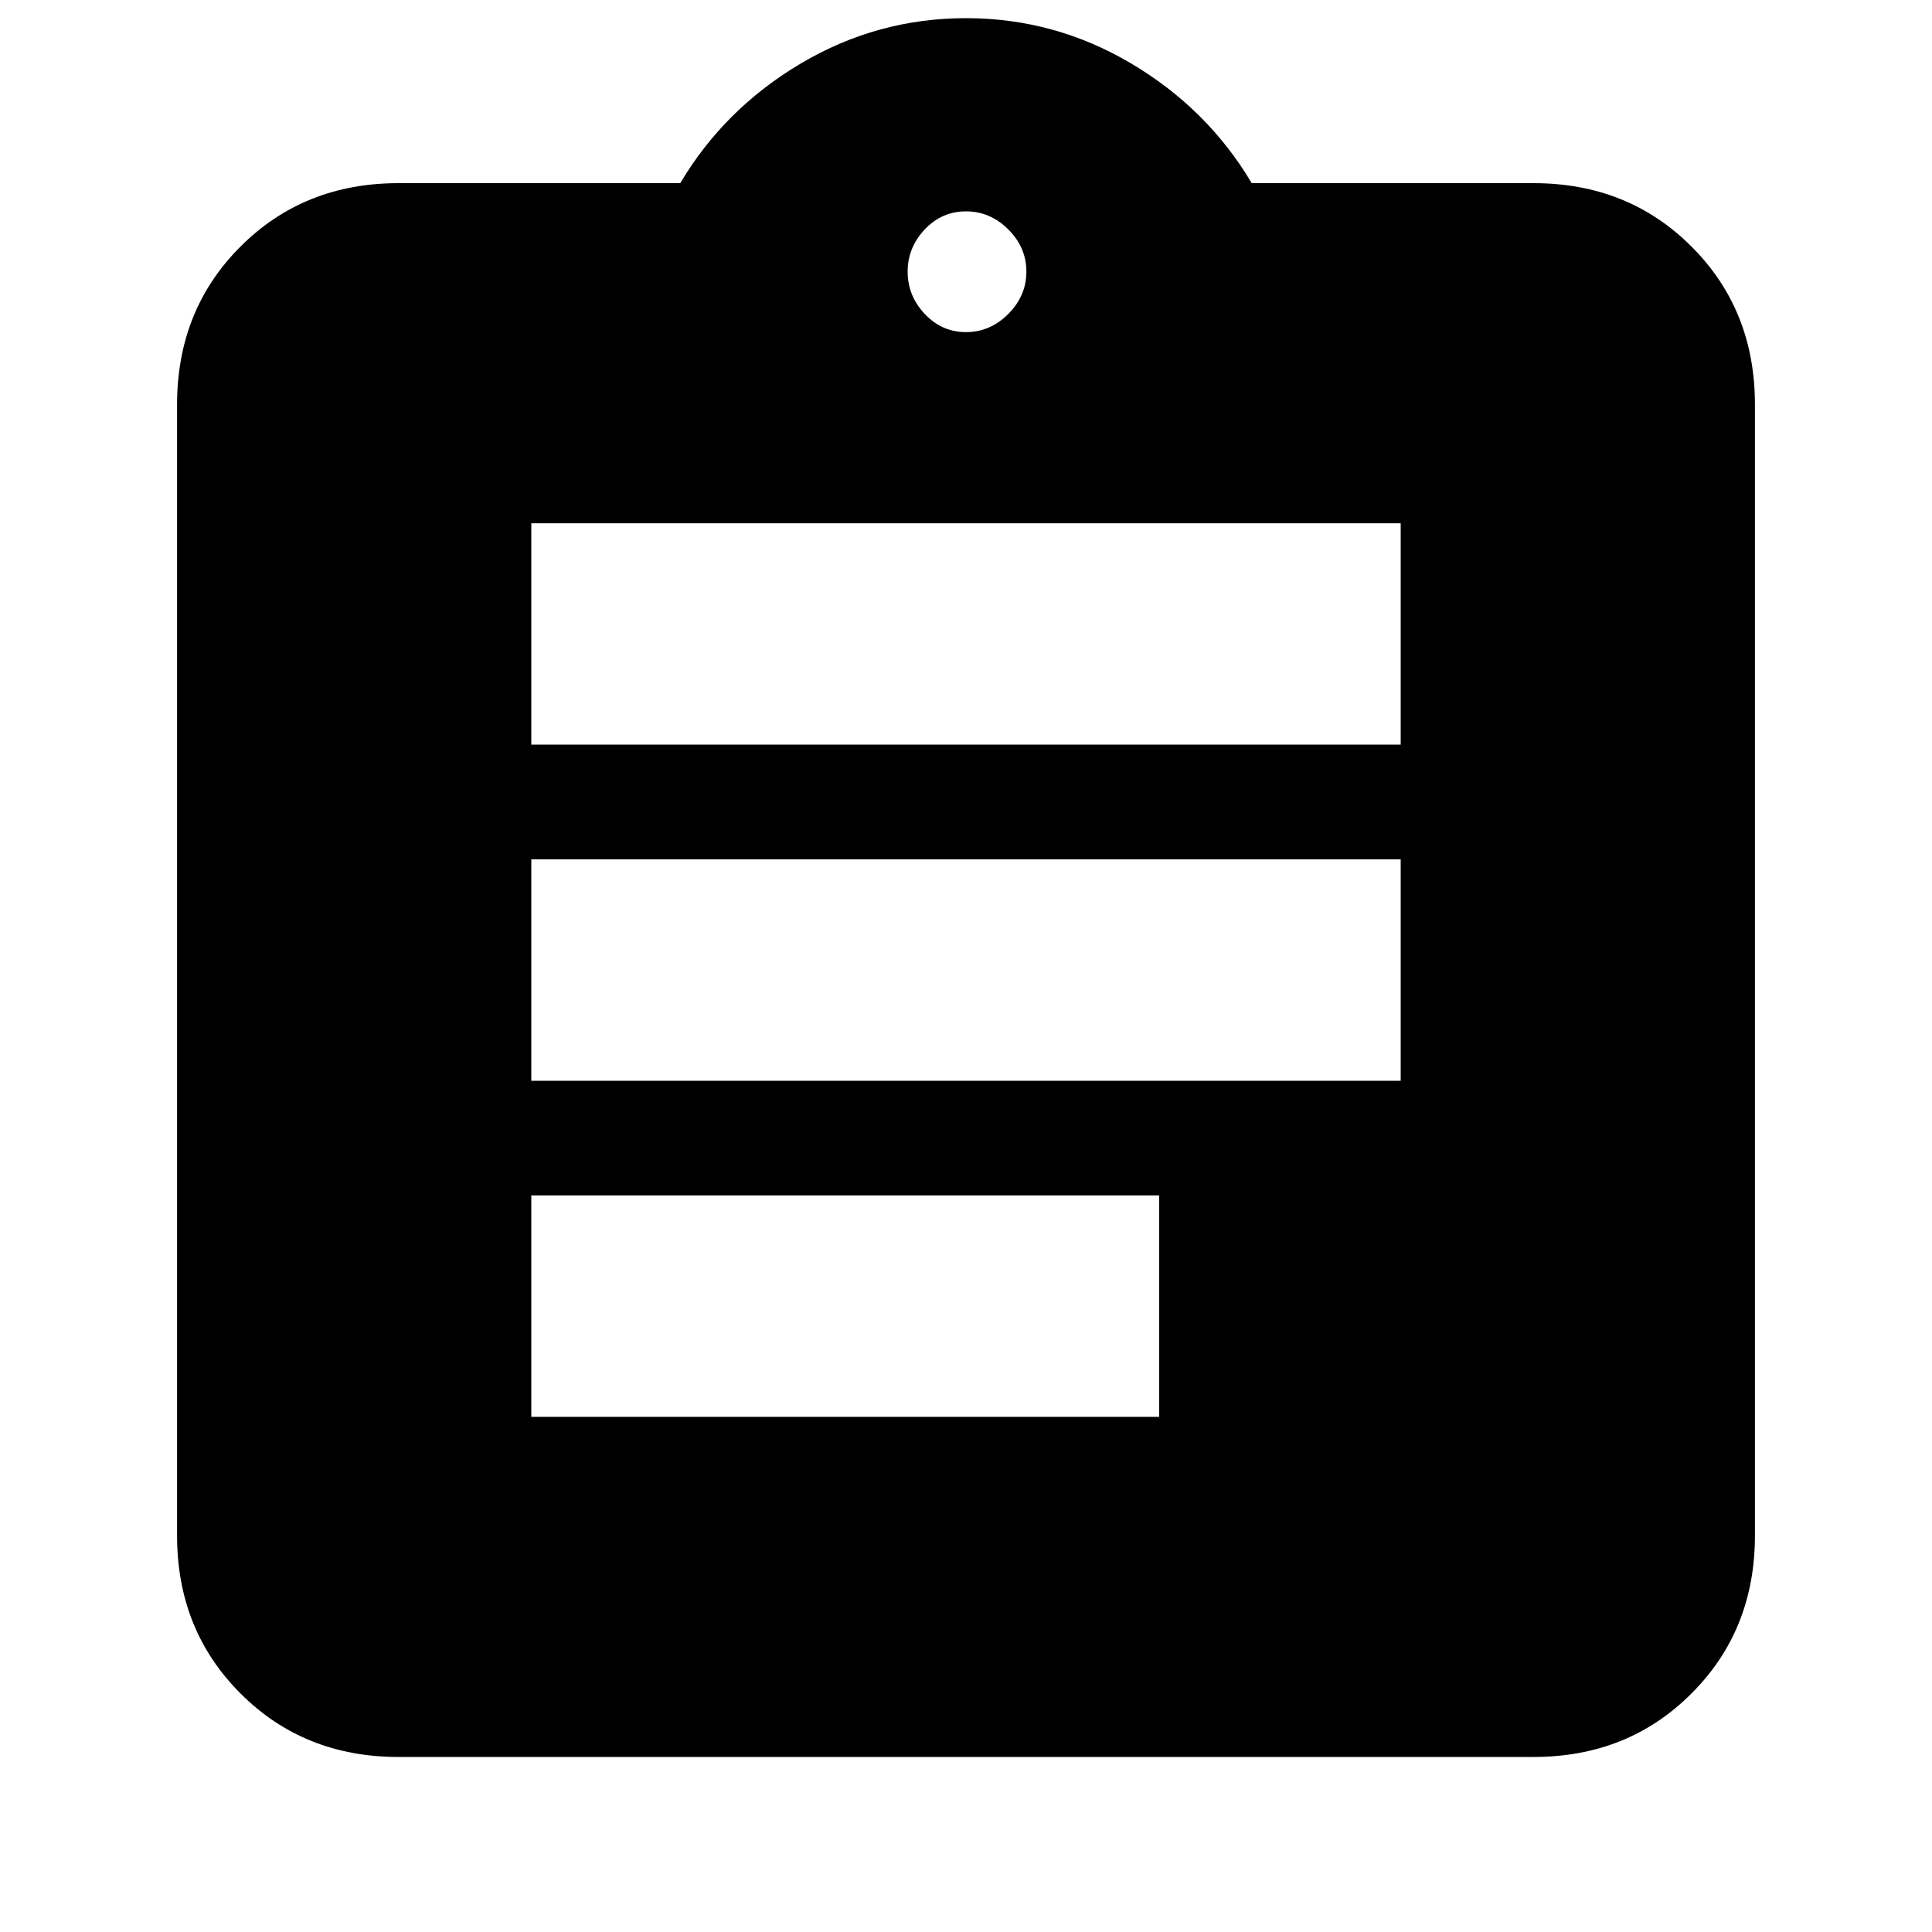 <svg xmlns="http://www.w3.org/2000/svg" height="20" width="20"><path d="M5.5 14.667H12V12.375H5.5ZM5.5 11.188H14.5V8.896H5.5ZM5.5 7.708H14.5V5.417H5.5ZM4.125 18.188Q3.146 18.188 2.49 17.531Q1.833 16.875 1.833 15.896V4.188Q1.833 3.208 2.49 2.552Q3.146 1.896 4.125 1.896H7.042Q7.5 1.125 8.292 0.656Q9.083 0.188 10 0.188Q10.917 0.188 11.708 0.656Q12.5 1.125 12.958 1.896H15.875Q16.854 1.896 17.51 2.552Q18.167 3.208 18.167 4.188V15.896Q18.167 16.875 17.51 17.531Q16.854 18.188 15.875 18.188ZM10 3.438Q10.25 3.438 10.438 3.25Q10.625 3.062 10.625 2.812Q10.625 2.562 10.438 2.375Q10.25 2.188 10 2.188Q9.75 2.188 9.573 2.375Q9.396 2.562 9.396 2.812Q9.396 3.062 9.573 3.25Q9.75 3.438 10 3.438Z"/></svg>